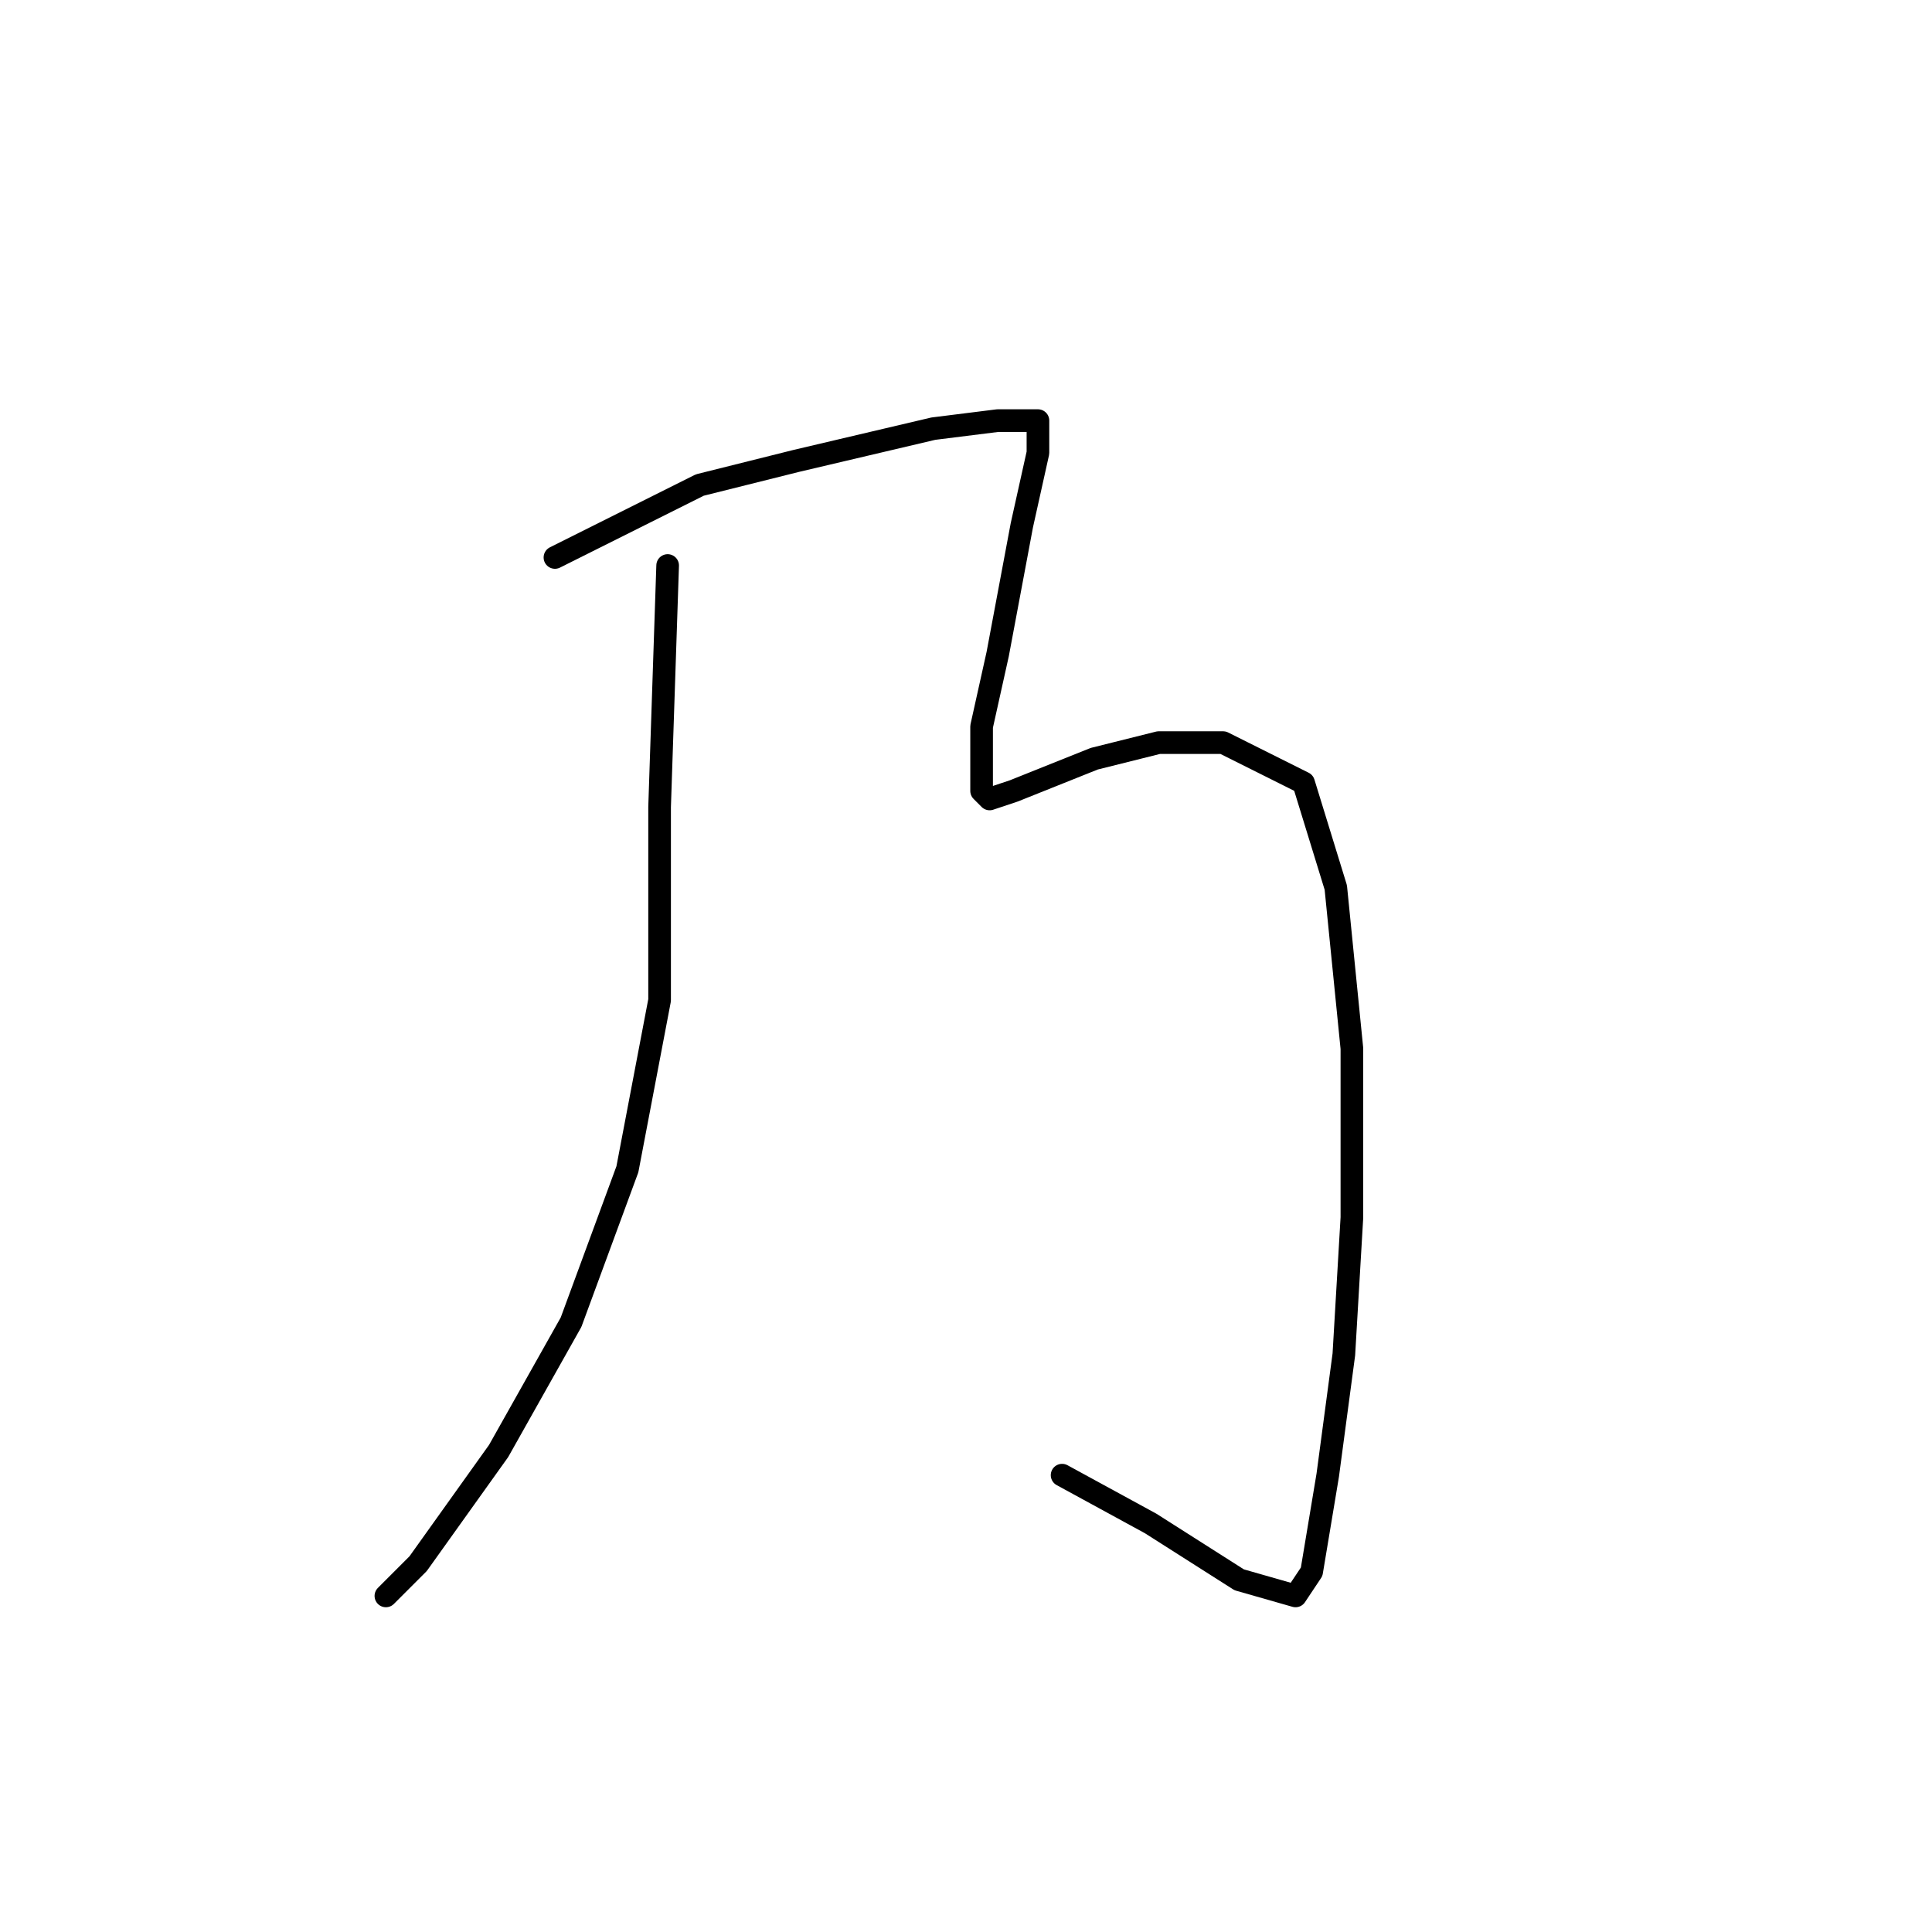 <?xml version="1.0" standalone="no"?>
    <svg width="256" height="256" xmlns="http://www.w3.org/2000/svg" version="1.1">
    <polyline stroke="black" stroke-width="3" stroke-linecap="round" fill="transparent" stroke-linejoin="round" points="88.467 74.933 87.4 106.933 87.4 132.533 83.133 154.933 75.667 175.2 66.067 192.267 55.4 207.2 51.133 211.467 51.133 211.467 " />
        <polyline stroke="black" stroke-width="3" stroke-linecap="round" fill="transparent" stroke-linejoin="round" points="73.533 73.867 92.733 64.267 105.533 61.067 123.667 56.8 132.2 55.733 136.467 55.733 137.533 55.733 137.533 60 135.4 69.6 132.2 86.667 130.067 96.267 130.067 102.667 130.067 104.8 131.133 105.867 134.333 104.8 145 100.533 153.533 98.4 162.067 98.4 172.733 103.733 177 117.6 179.133 138.933 179.133 161.333 178.067 179.467 175.933 195.467 174.867 201.867 173.8 208.267 171.667 211.467 164.2 209.333 152.467 201.867 140.733 195.467 140.733 195.467 " />
        </svg>